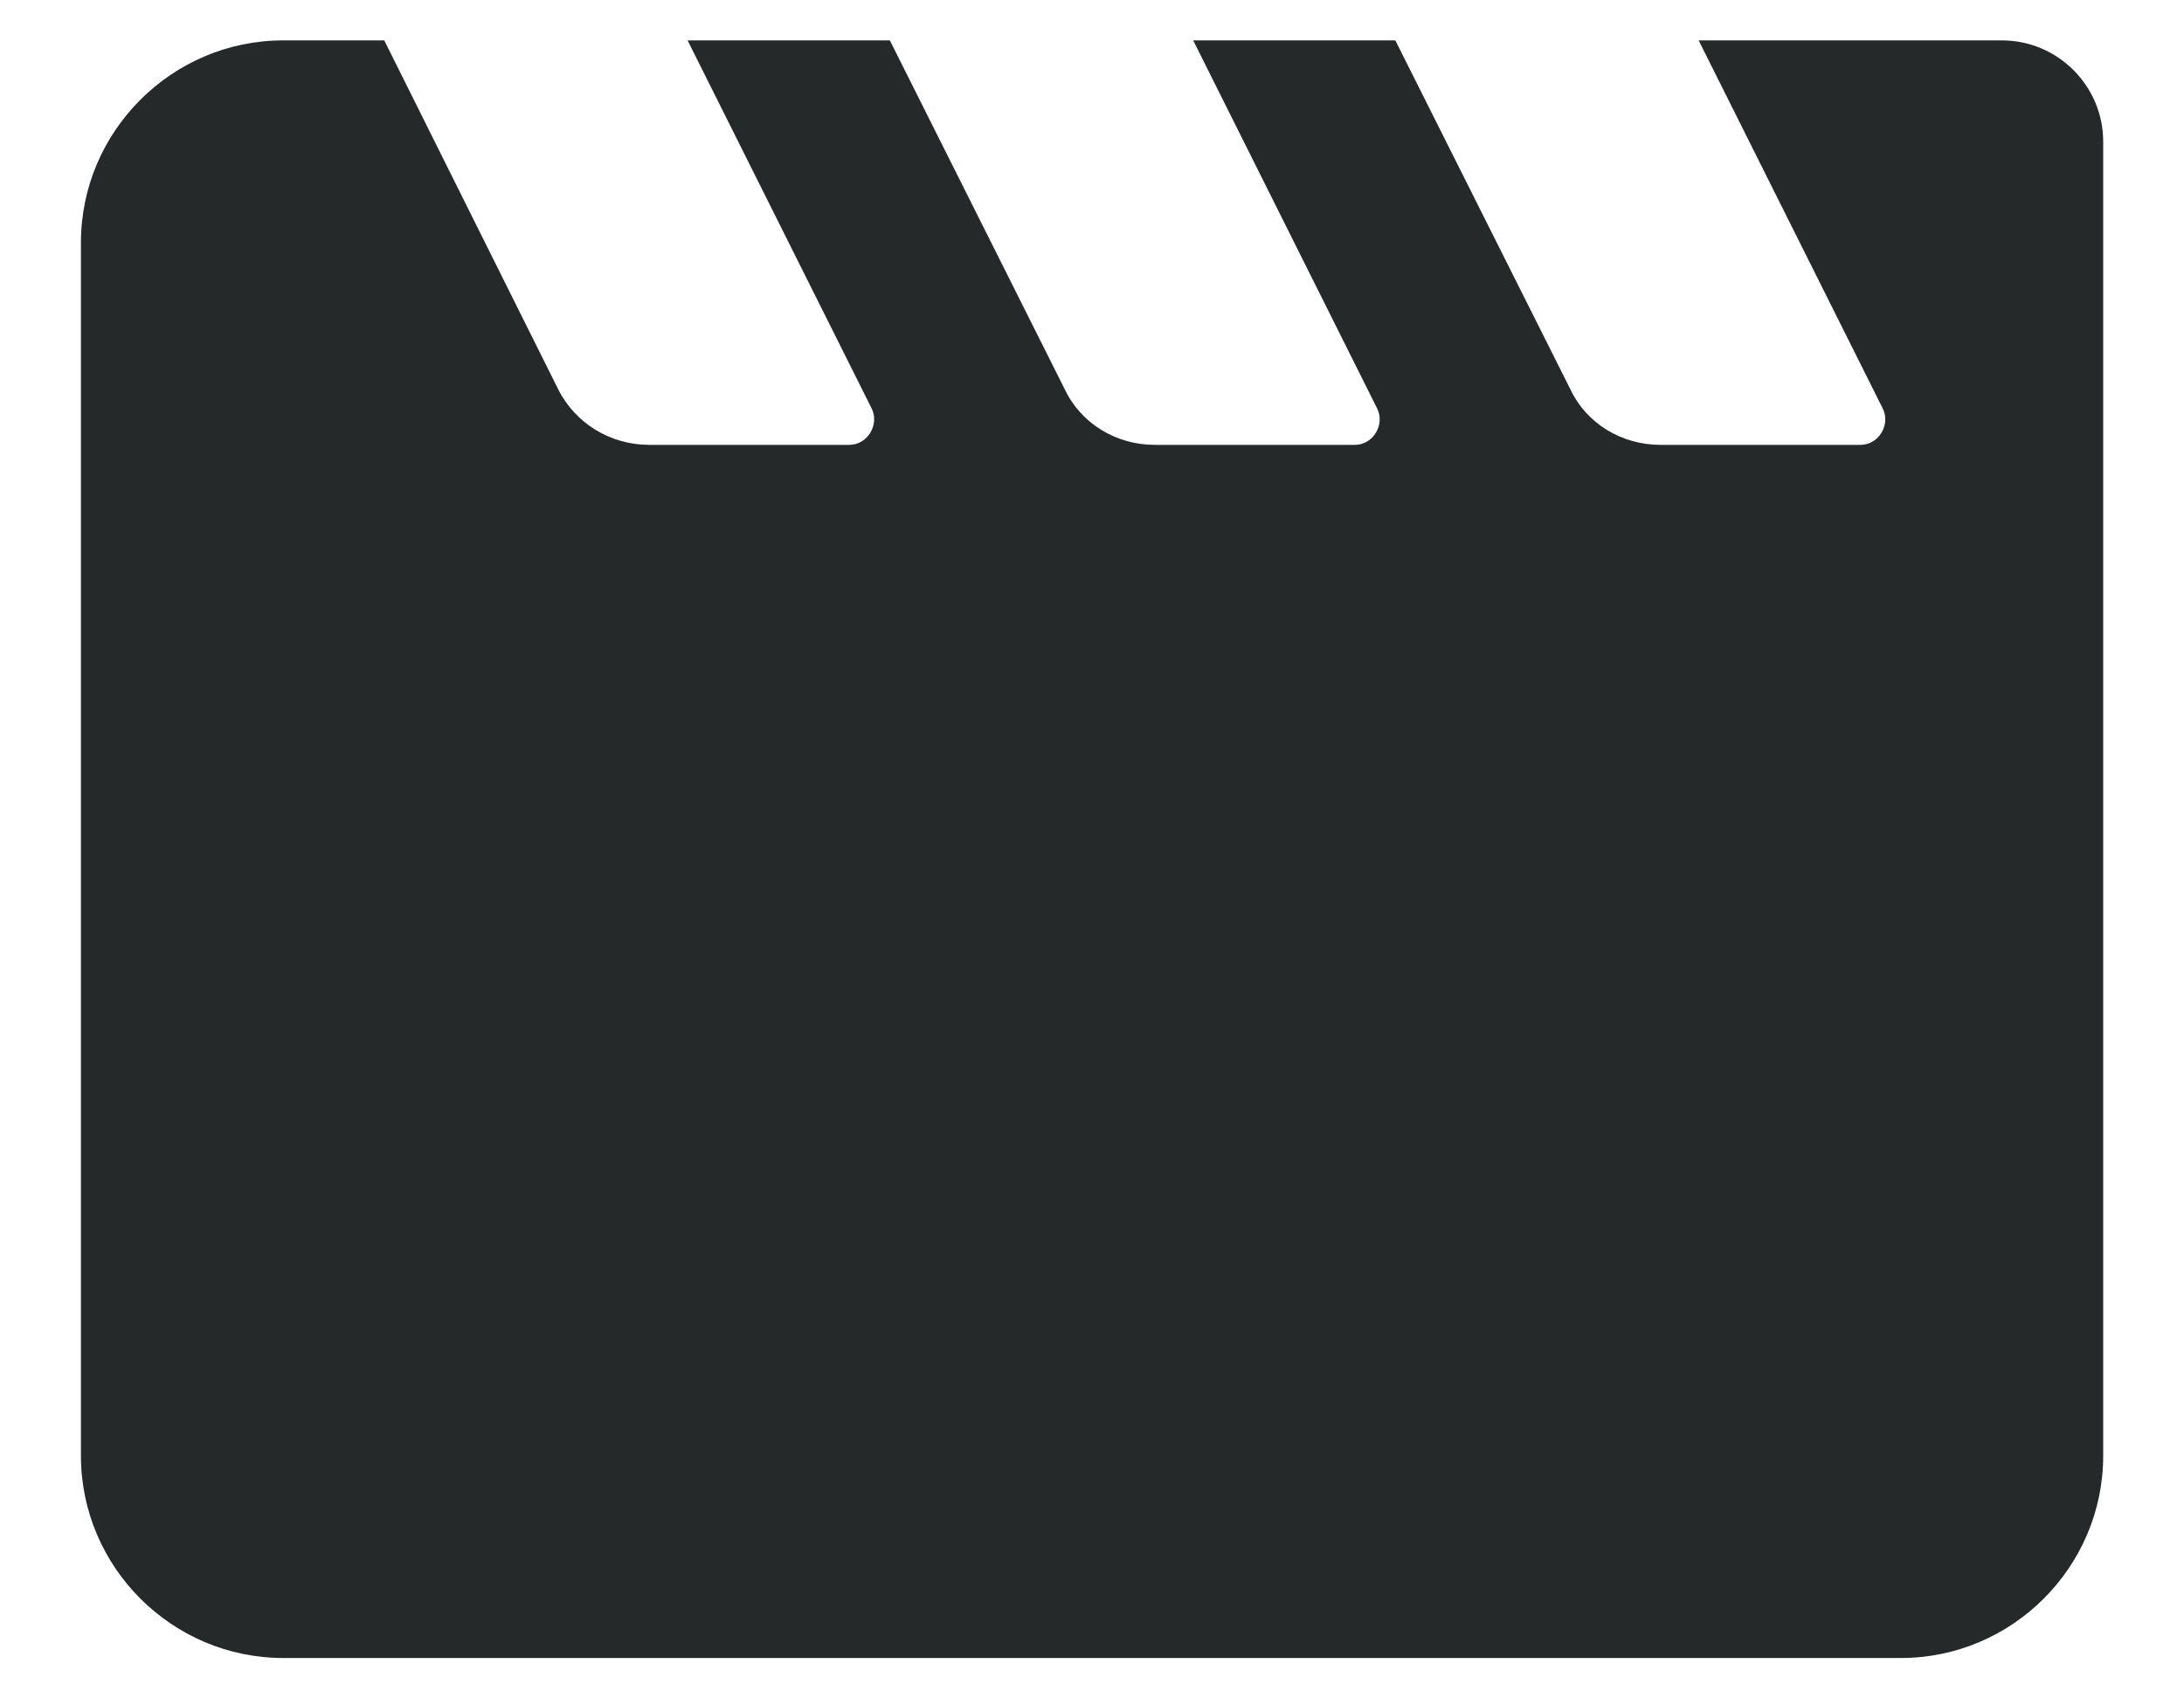 <svg width="18" height="14" viewBox="0 0 18 14" fill="none" xmlns="http://www.w3.org/2000/svg">
<path d="M14 0.333L15.517 3.367C15.584 3.5 15.484 3.667 15.334 3.667H13.684C13.367 3.667 13.075 3.492 12.942 3.208L11.5 0.333H9.834L11.35 3.367C11.417 3.5 11.317 3.667 11.167 3.667H9.517C9.2 3.667 8.909 3.492 8.775 3.208L7.334 0.333H5.667L7.184 3.367C7.25 3.5 7.15 3.667 7 3.667H5.35C5.034 3.667 4.742 3.492 4.6 3.208L3.167 0.333H2.334C1.417 0.333 0.667 1.083 0.667 2V12C0.667 12.917 1.417 13.667 2.334 13.667H15.667C16.584 13.667 17.334 12.917 17.334 12V1.167C17.334 0.708 16.959 0.333 16.5 0.333H14Z" fill="#25292A"/>
</svg>
